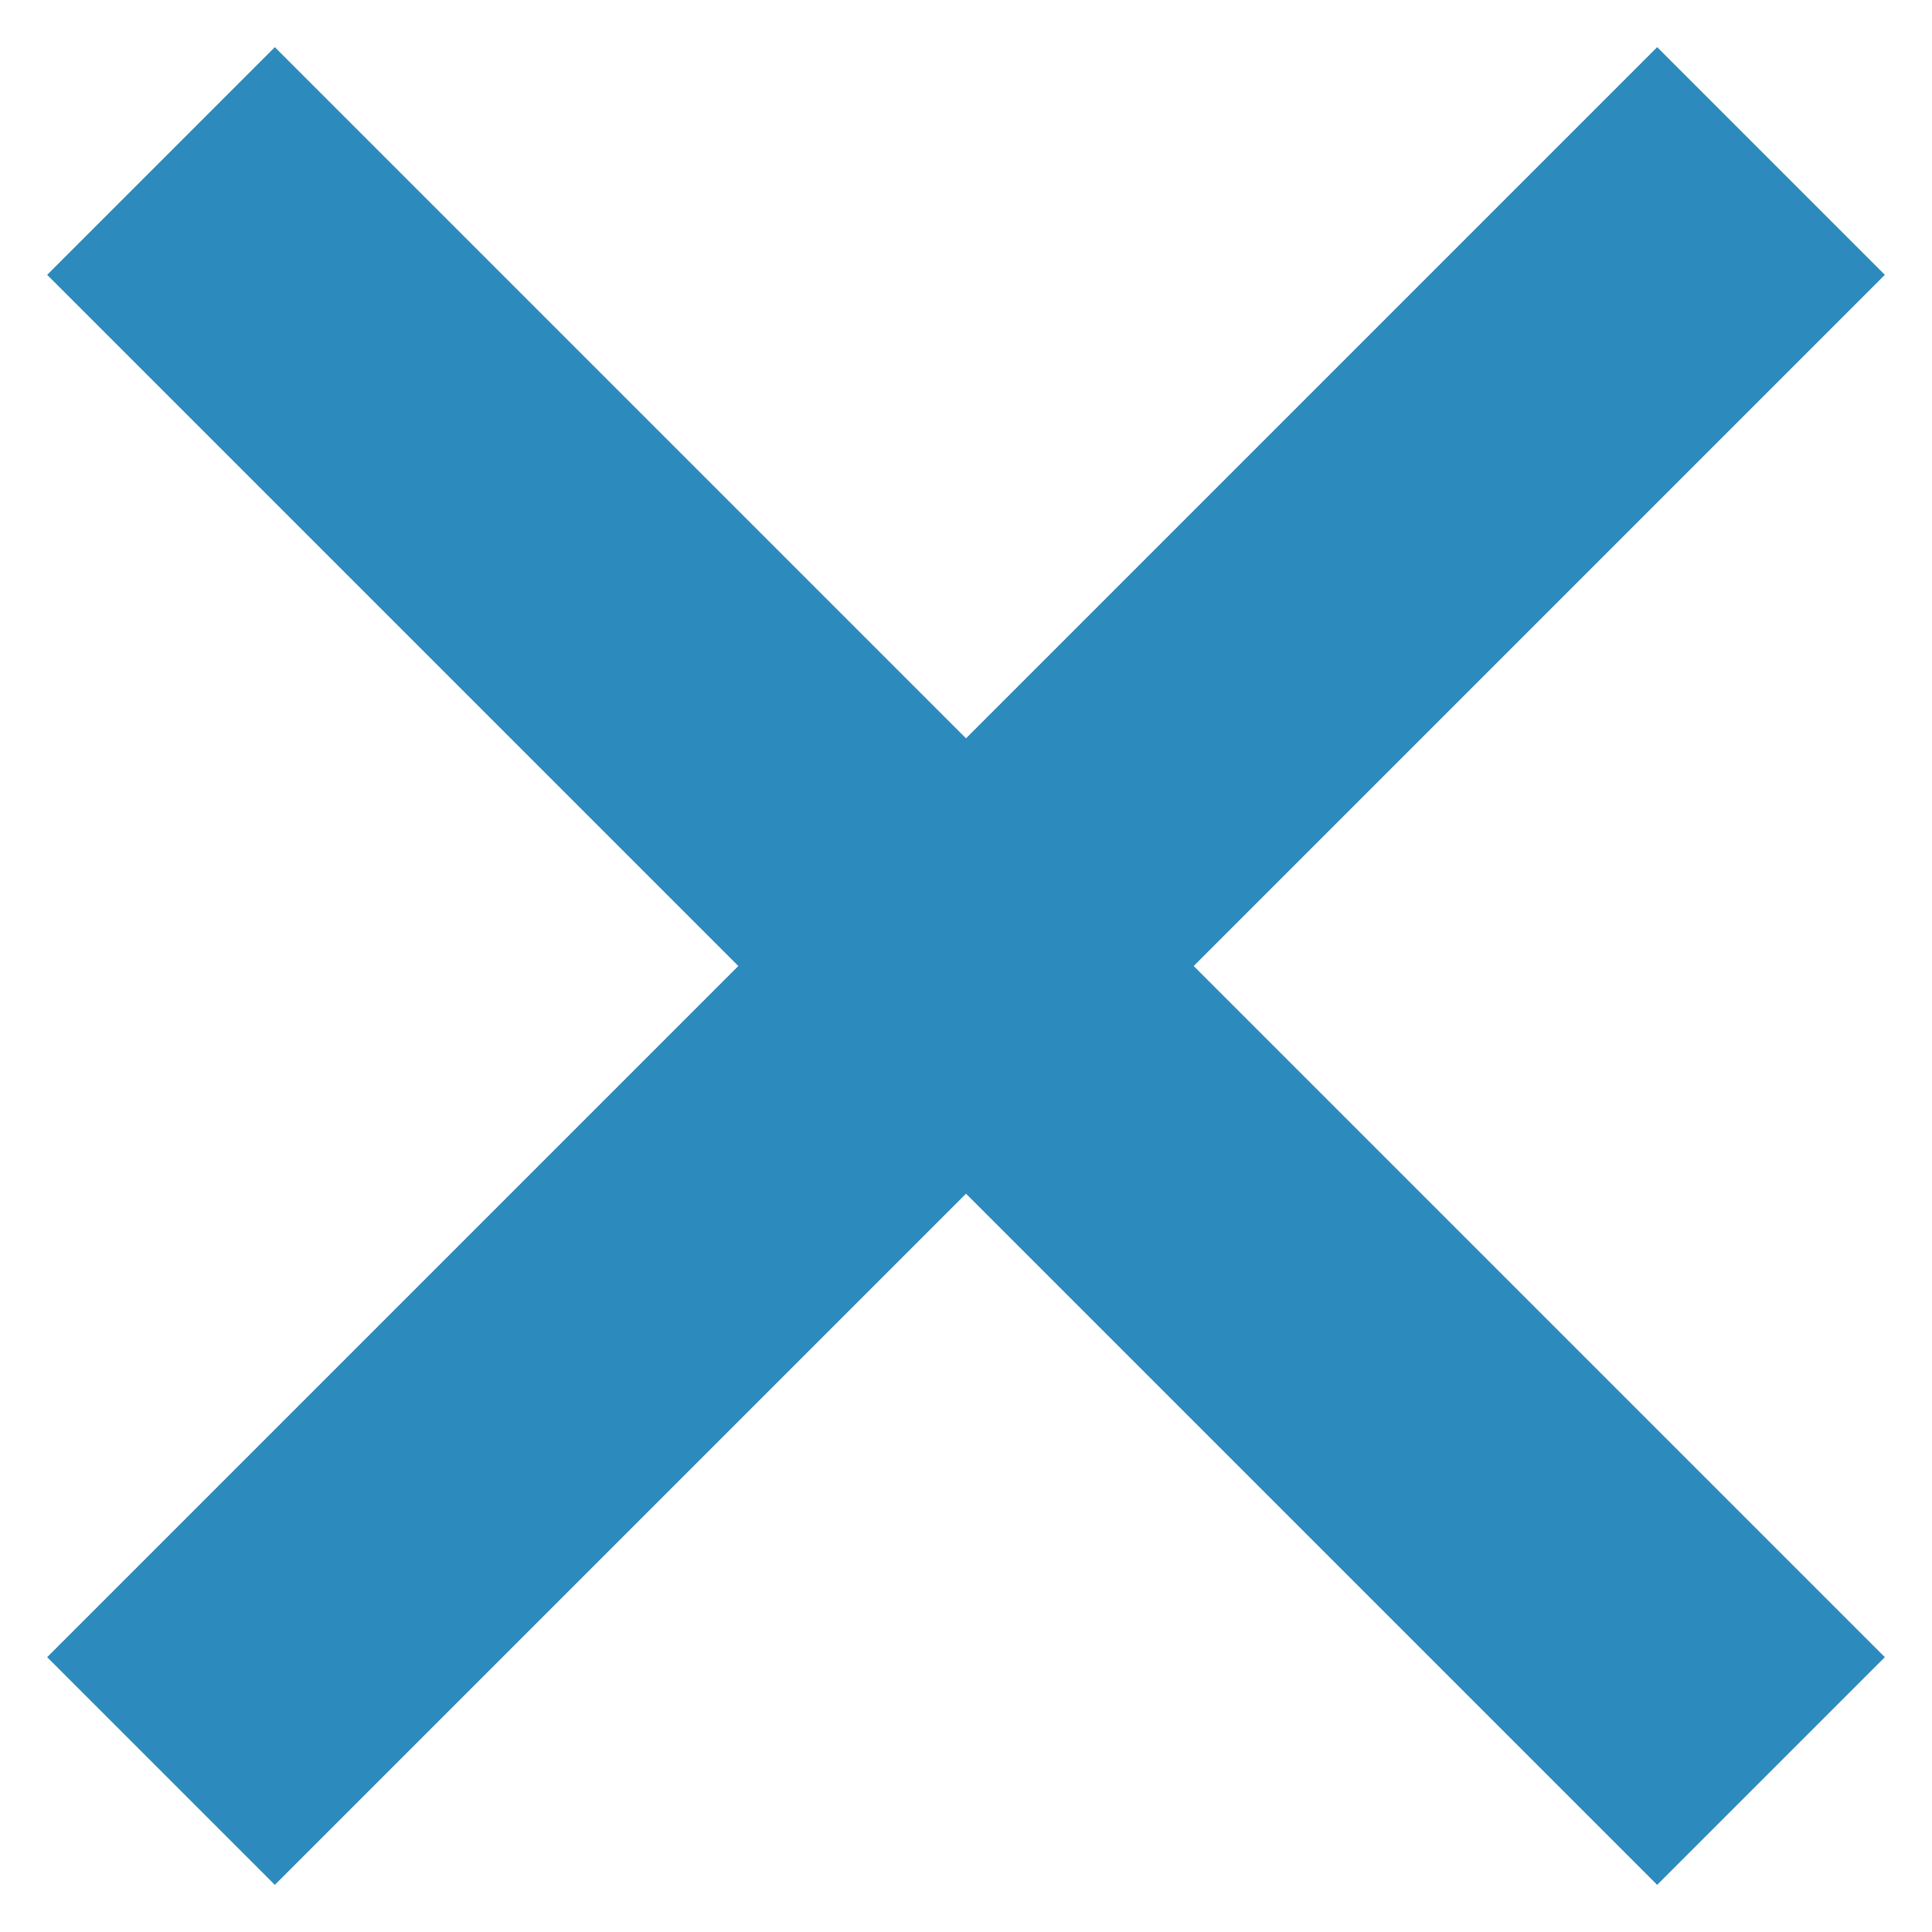 <svg width="12" height="12" viewBox="0 0 12 12" fill="none" xmlns="http://www.w3.org/2000/svg">
<path d="M1 1L11 11" stroke="#2D8ABD" stroke-width="2"/>
<path d="M11 1L1 11" stroke="#2D8ABD" stroke-width="2"/>
</svg>
